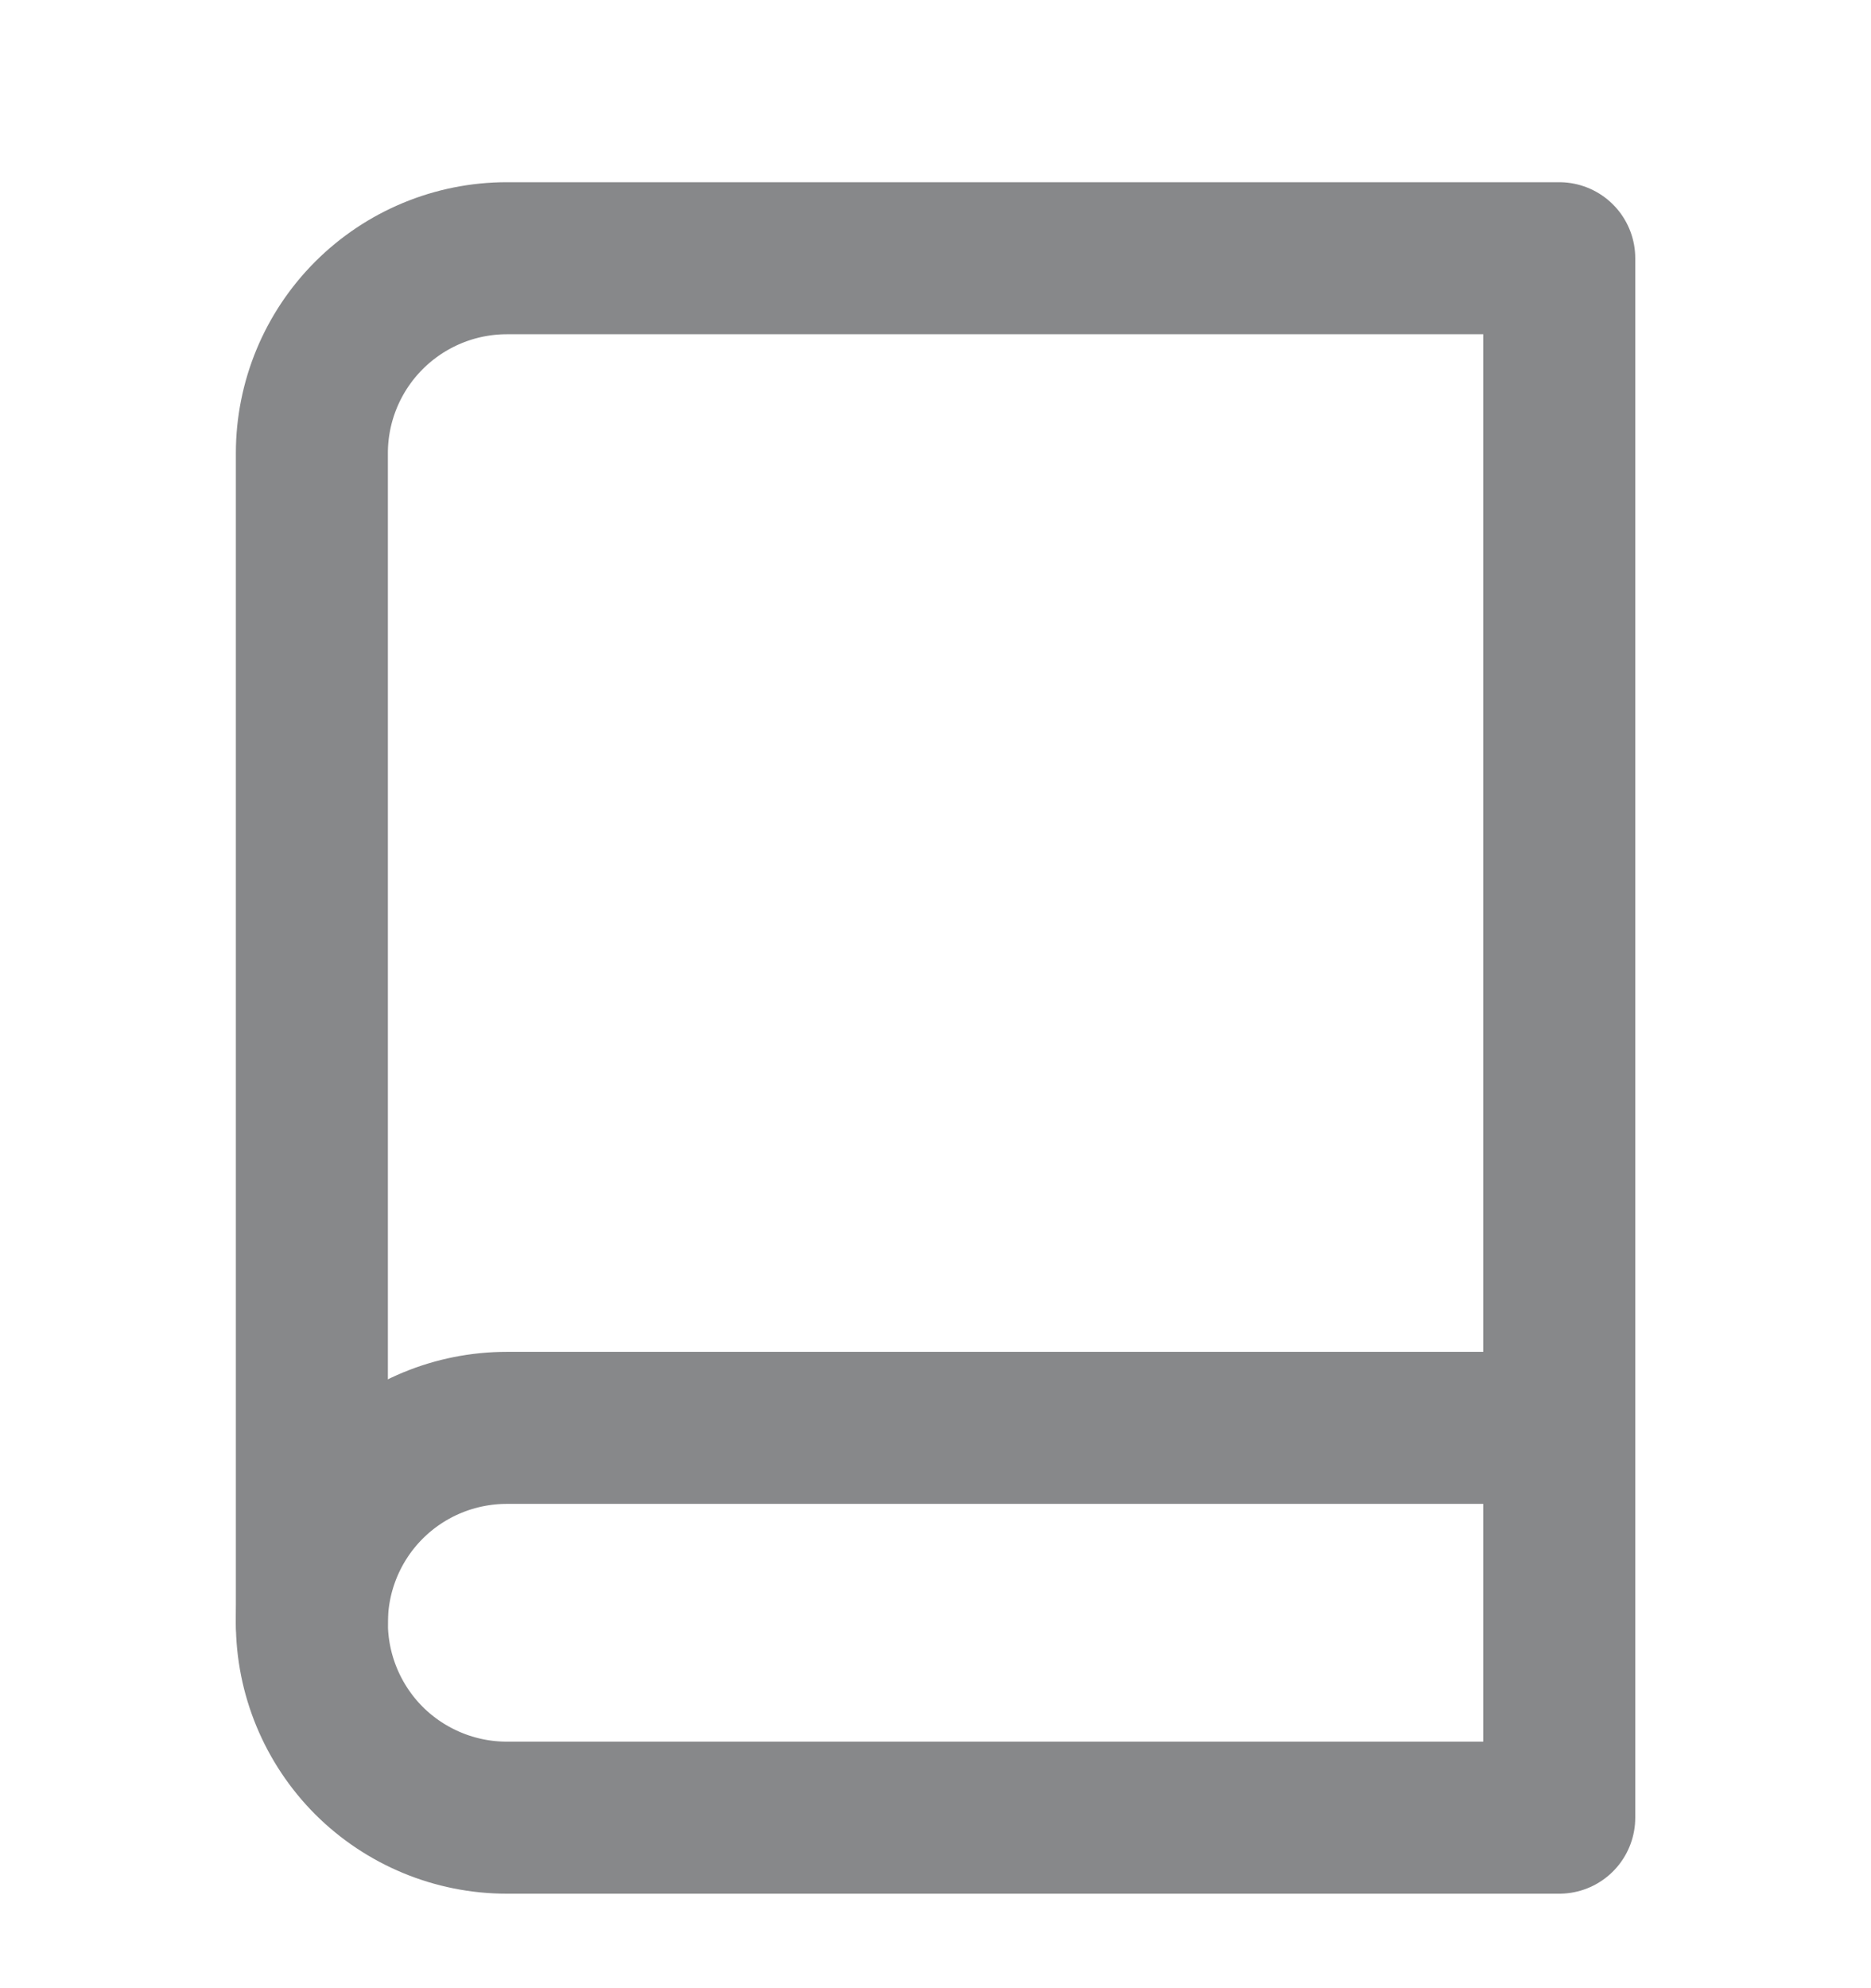 <svg width="16" height="17" viewBox="0 0 16 17" fill="none" xmlns="http://www.w3.org/2000/svg">
<g id="book" clip-path="url(#clip0_5_159)">
<path id="Vector" d="M2.667 13.875C2.667 13.433 2.843 13.009 3.155 12.697C3.468 12.384 3.892 12.209 4.334 12.209H13.334" stroke="#87888A" stroke-width="1.3" stroke-linecap="round" stroke-linejoin="round"/>
<path id="Vector_2" d="M4.334 2.208H13.334V15.542H4.334C3.892 15.542 3.468 15.366 3.155 15.054C2.843 14.741 2.667 14.317 2.667 13.875V3.875C2.667 3.433 2.843 3.009 3.155 2.697C3.468 2.384 3.892 2.208 4.334 2.208Z" stroke="#87888A" stroke-width="1.3" stroke-linecap="round" stroke-linejoin="round"/>
</g>
<defs>
<clipPath id="clip0_5_159">
<rect width="16" height="16" fill="white" transform="translate(0 0.875)"/>
</clipPath>
</defs>
</svg>
